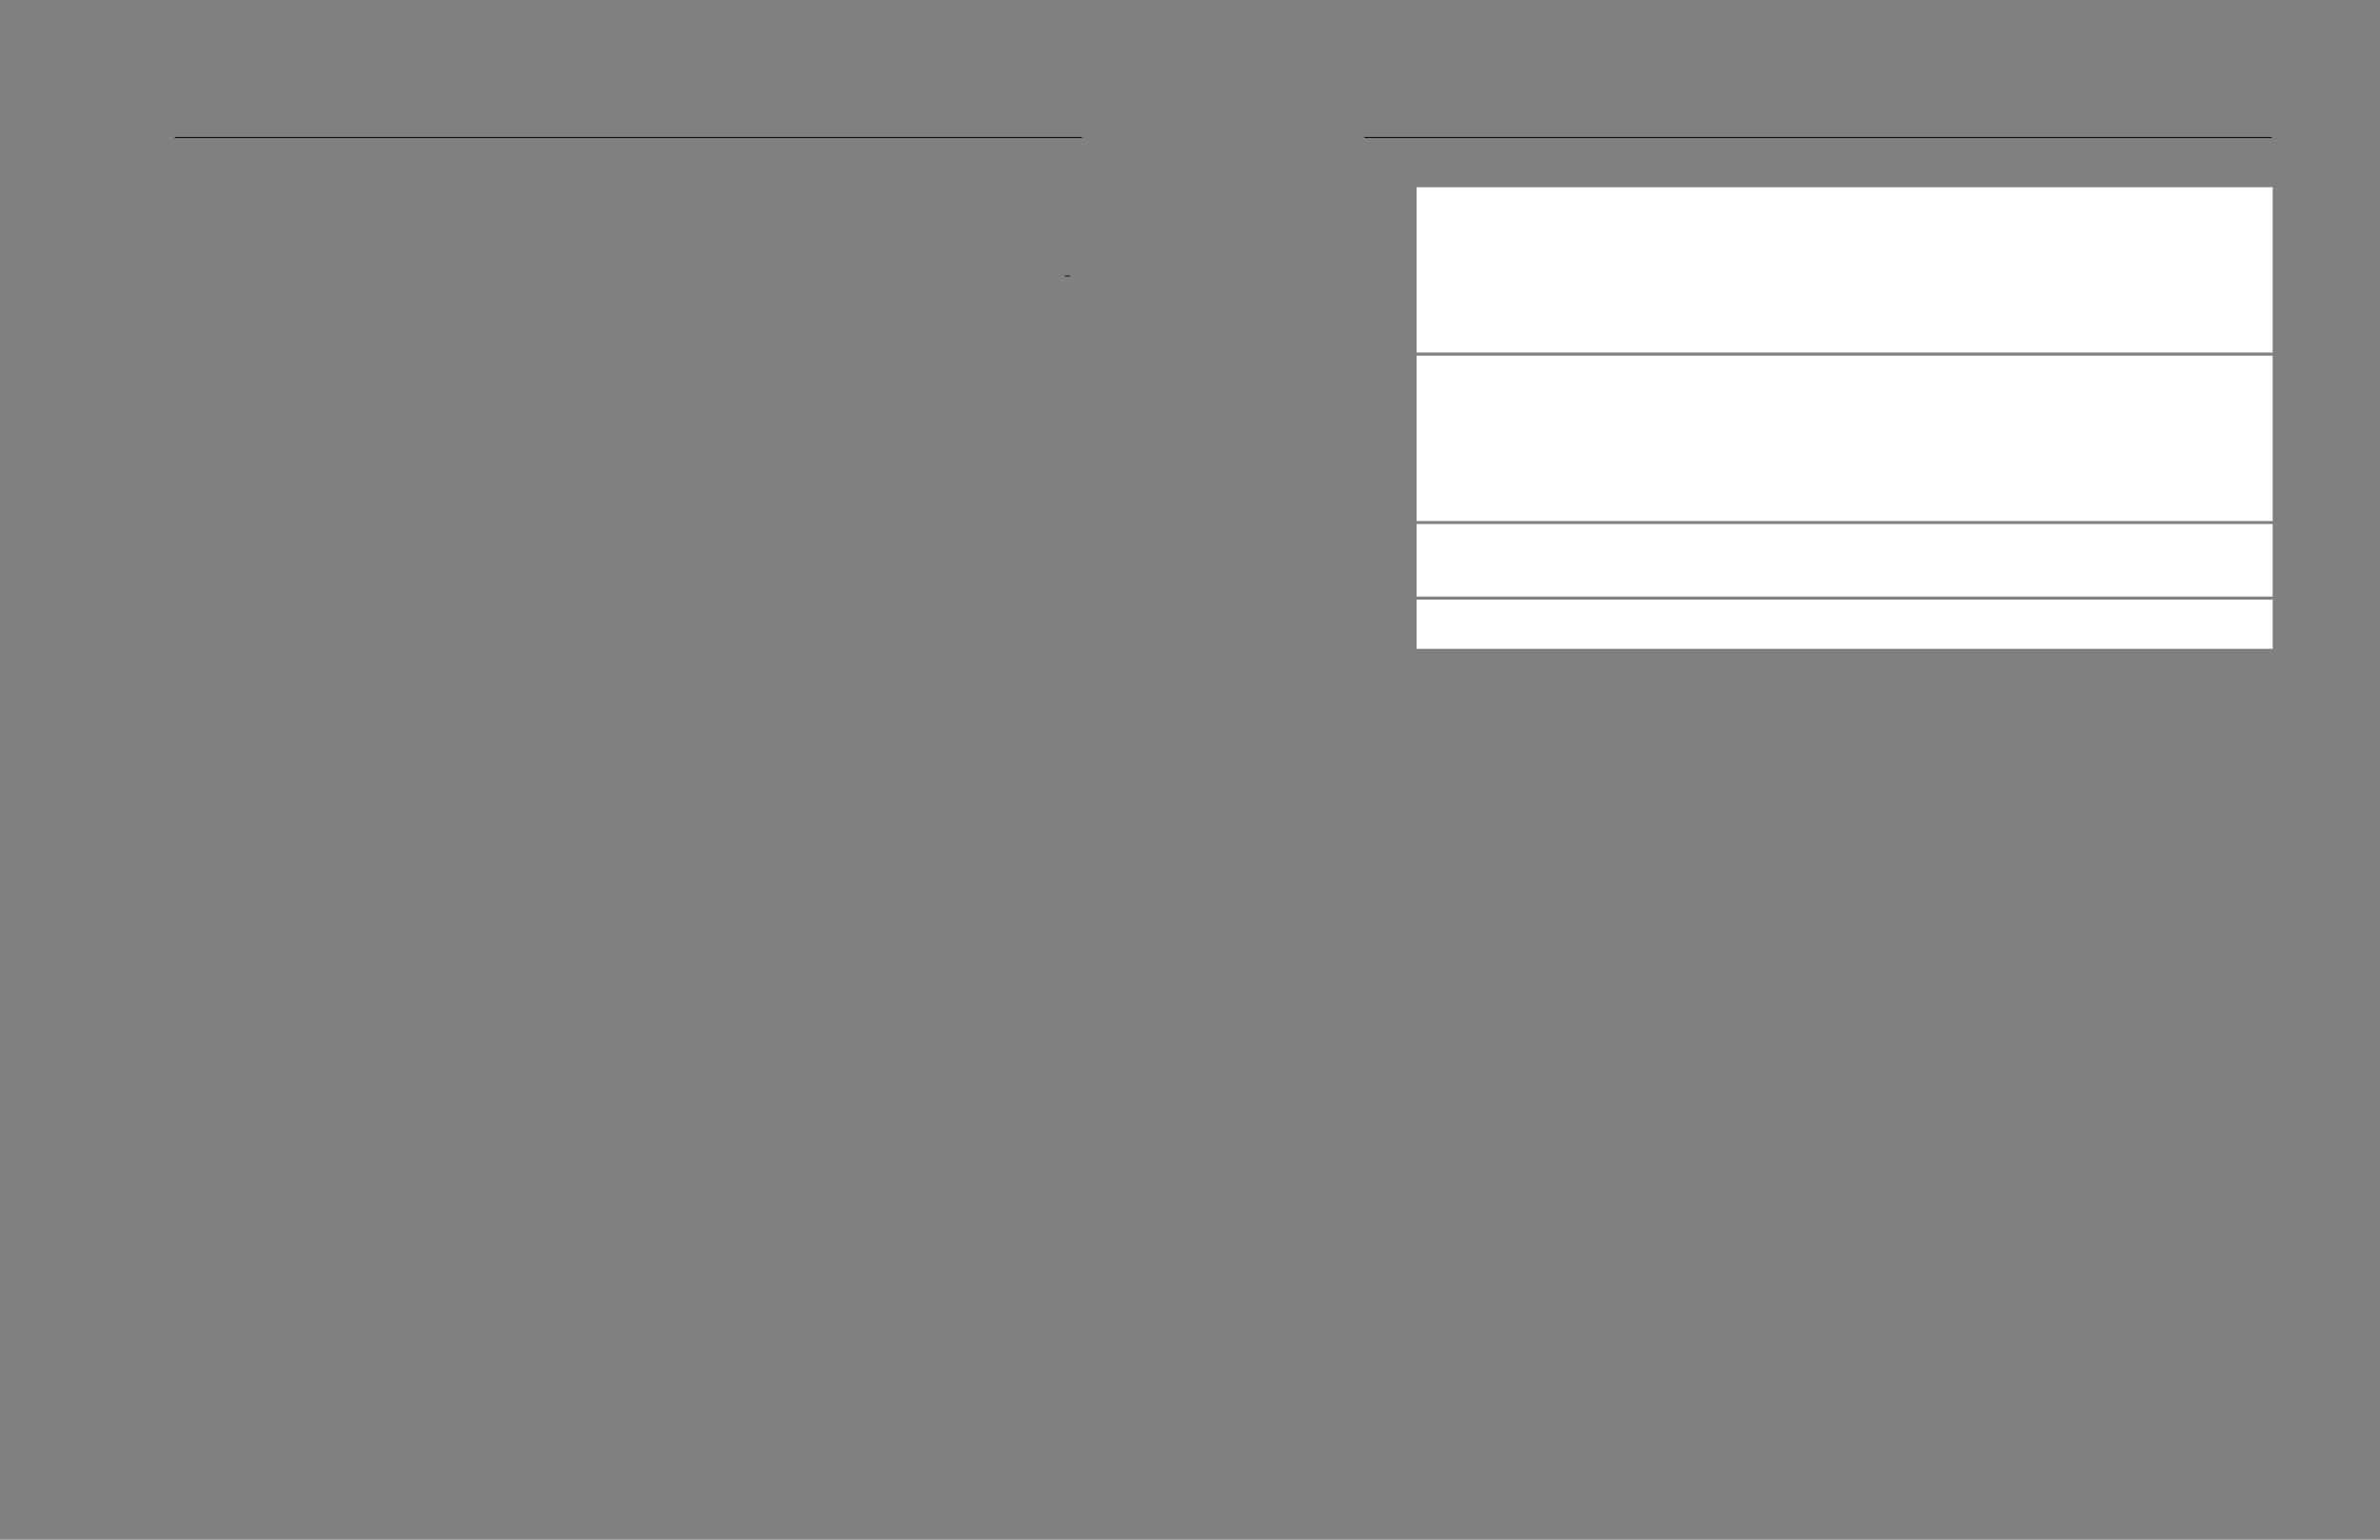 <svg xmlns="http://www.w3.org/2000/svg" xmlns:xlink="http://www.w3.org/1999/xlink" id="body_31" preserveAspectRatio="xMinYMin meet" viewBox="0 0 1632 1056"><rect x="0" y="0" width="1632" height="1056" fill="#808080" stroke="none"/><defs><clipPath id="1"><path id="" clip-rule="evenodd" transform="matrix(1 0 0 1 0 0)" d="M0 792L0 0L0 0L1224 0L1224 0L1224 792L1224 792L0 792z" /></clipPath></defs><g transform="matrix(1.333 0 0 1.333 0 0)"><g clip-path="url(#1)"><path id="16" transform="matrix(1 0 0 -1 0 792)" d="M701.933 721.28L1168.588 721.28" stroke="#000000" stroke-width="0.498" fill="none" /><path id="17" transform="matrix(1 0 0 -1 0 792)" d="M1159.621 649.998L1162.61 649.998" stroke="#000000" stroke-width="0.398" fill="none" /><path id="18" transform="matrix(1 0 0 -1 0 792)" d="M729.206 611.094L1168.591 611.094L1168.591 611.094L1168.591 695.159L1168.591 695.159L729.206 695.159z" stroke="#FFFFFF" stroke-width="1" fill="#FFFFFF" fill-rule="nonzero" /><path id="213" transform="matrix(1 0 0 -1 0 792)" d="M729.206 524.418L1168.587 524.418L1168.587 524.418L1168.587 608.483L1168.587 608.483L729.206 608.483z" stroke="#FFFFFF" stroke-width="1" fill="#FFFFFF" fill-rule="nonzero" /><path id="411" transform="matrix(1 0 0 -1 0 792)" d="M729.206 485.564L1168.592 485.564L1168.592 485.564L1168.592 521.878L1168.592 521.878L729.206 521.878z" stroke="#FFFFFF" stroke-width="1" fill="#FFFFFF" fill-rule="nonzero" /><path id="490" transform="matrix(1 0 0 -1 0 792)" d="M729.206 458.665L1168.587 458.665L1168.587 458.665L1168.587 482.954L1168.587 482.954L729.206 482.954z" stroke="#FFFFFF" stroke-width="1" fill="#FFFFFF" fill-rule="nonzero" /><path id="563" transform="matrix(1 0 0 -1 0 792)" d="M89.933 721.28L556.588 721.28" stroke="#000000" stroke-width="0.498" fill="none" /><path id="896" transform="matrix(1 0 0 -1 0 792)" d="M547.621 649.998L550.61 649.998" stroke="#000000" stroke-width="0.398" fill="none" /></g></g></svg>